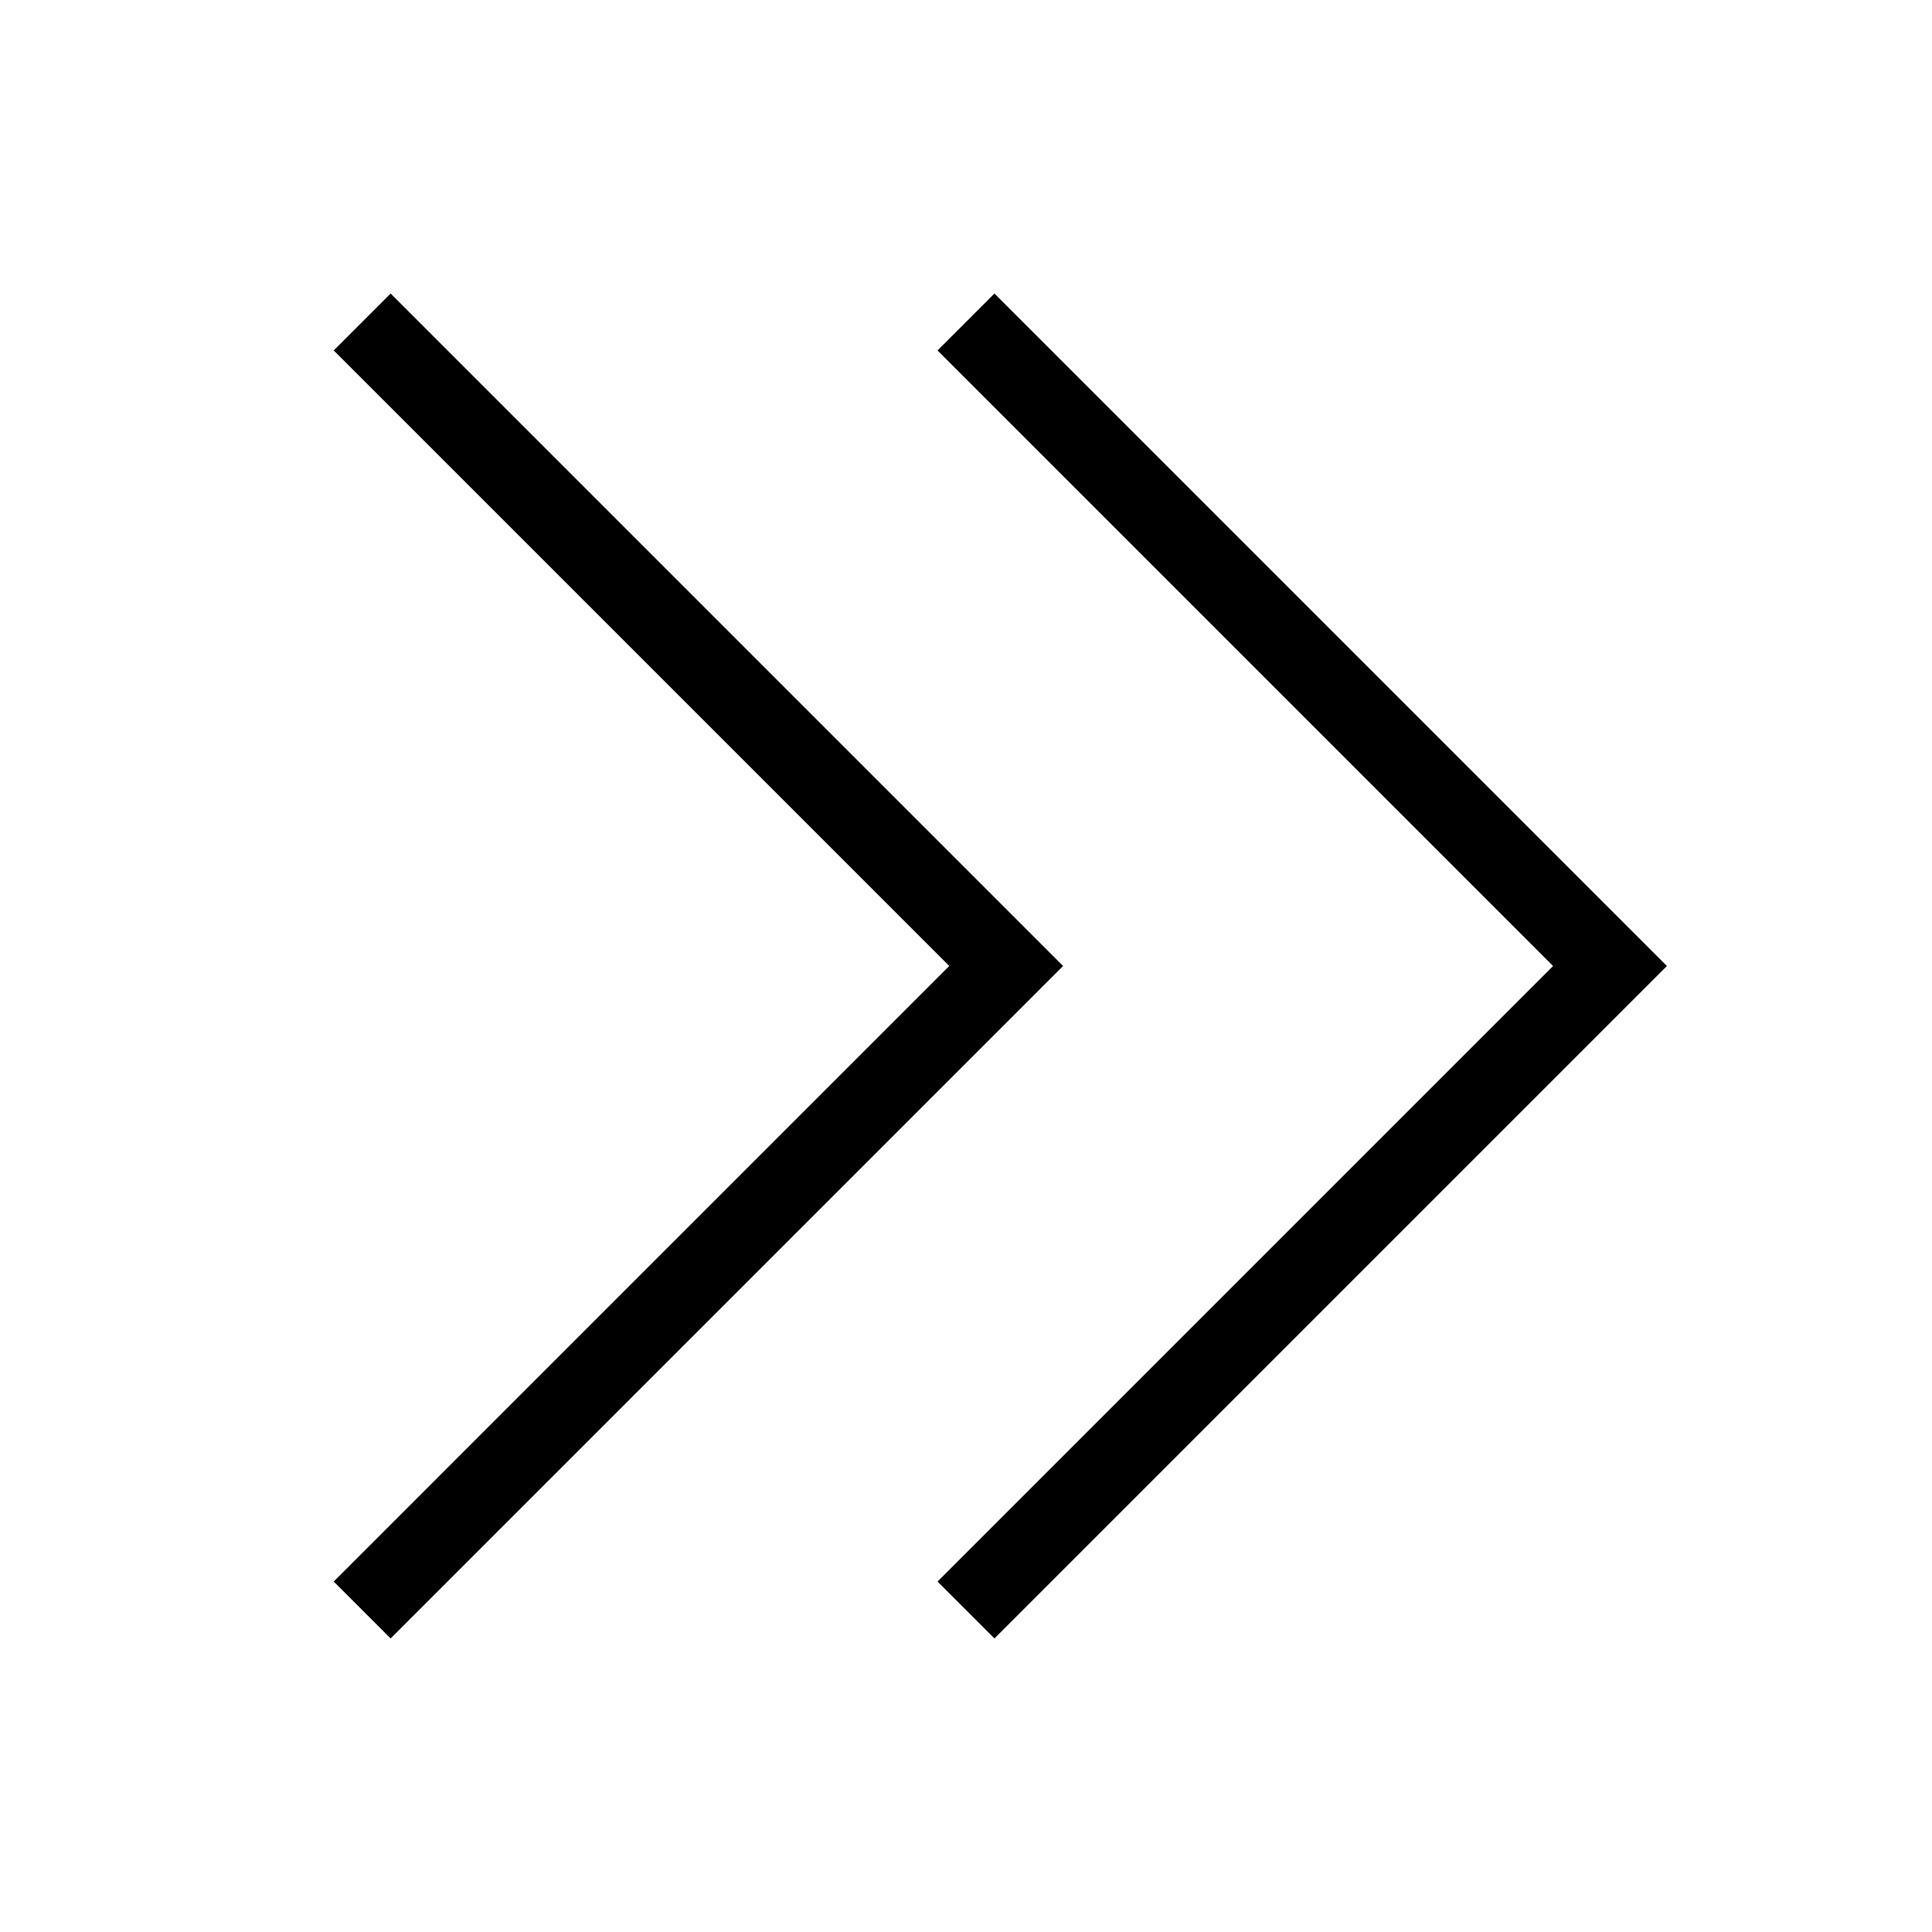 <?xml version="1.0" encoding="utf-8"?><svg xmlns="http://www.w3.org/2000/svg"  height="48" viewBox="0 0 48 48" width="48"><path d="M0 0h48v48H0z" fill="none"/>
<g id="Shopicon">
	<polygon points="41.414,24 24.707,7.293 23.293,8.707 38.586,24 23.293,39.293 24.707,40.707 	"/>
	<polygon points="9.705,40.707 26.412,24 9.705,7.293 8.291,8.707 23.584,24 8.291,39.293 	"/>
</g>
</svg>
